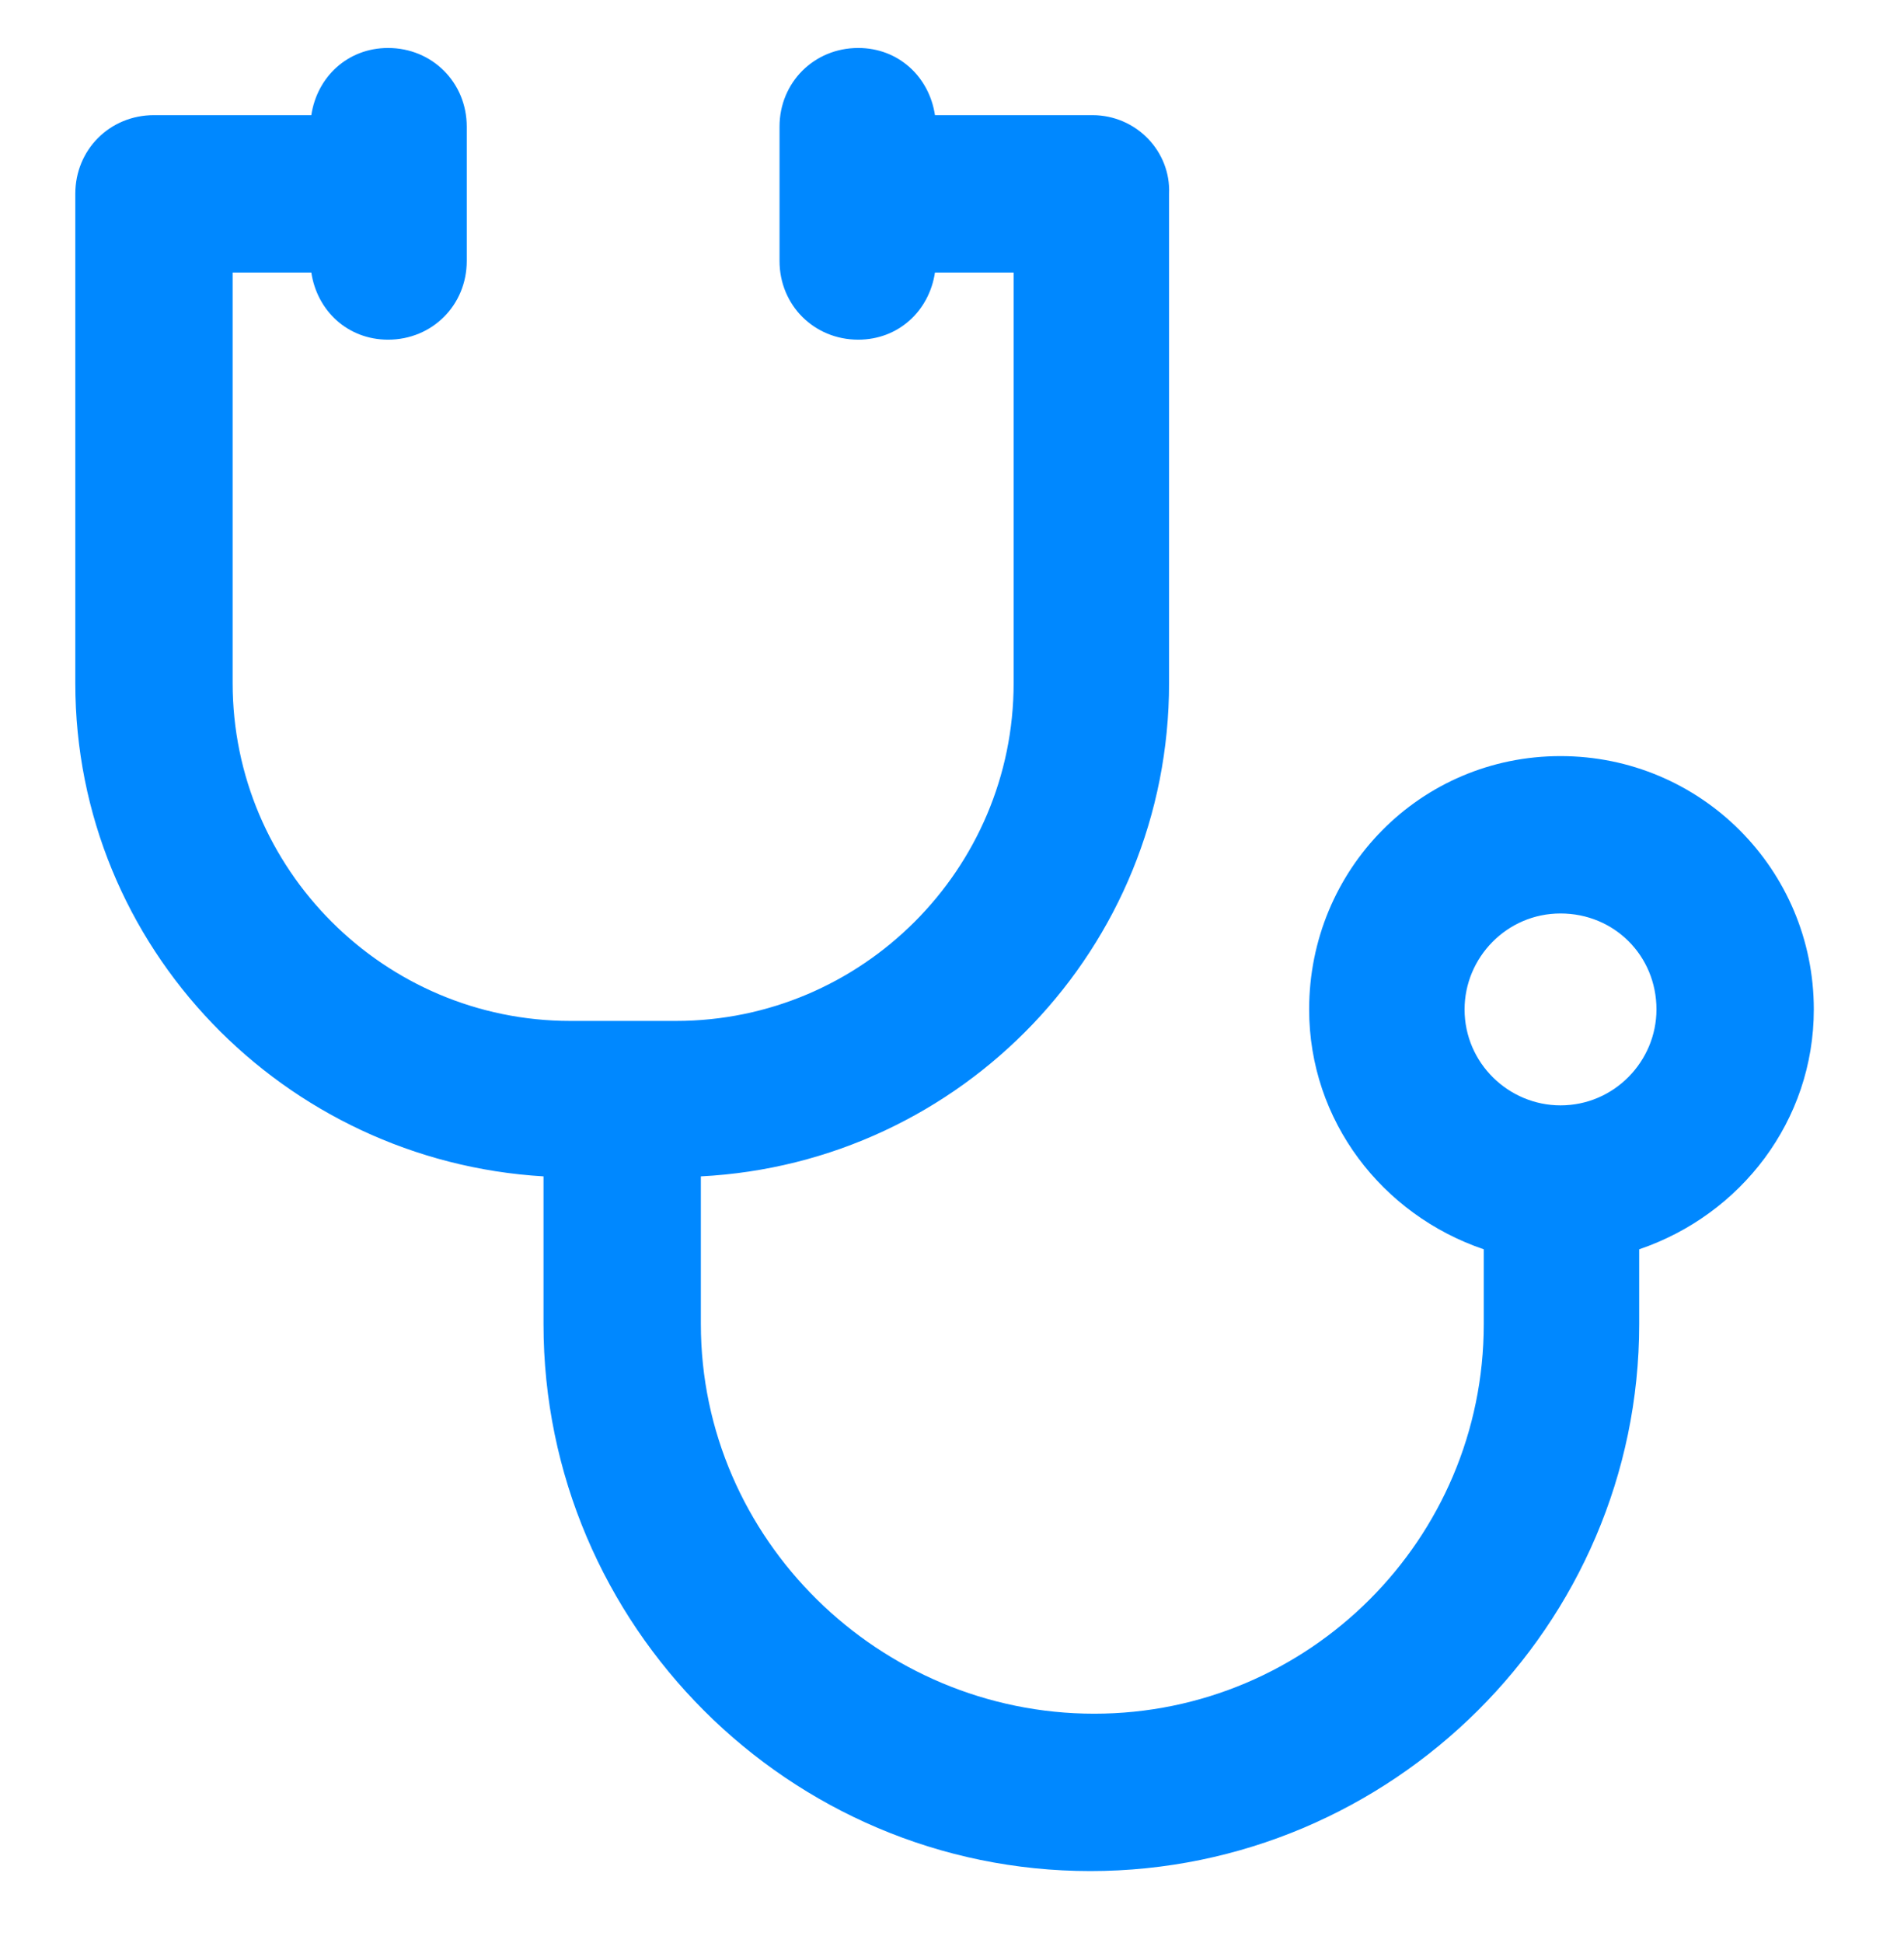 <?xml version="1.0" encoding="utf-8"?>
<svg version="1.1" x="0px" y="0px" viewBox="0.776 0 99.224 101.257" style="enable-background:new 0 0 100 100;" xmlns="http://www.w3.org/2000/svg">
  <g>
    <path d="M95.3,52.6c0-7.3-5.9-13.2-13.2-13.2S69,45.3,69,52.6c0,5.8,3.8,10.7,9.1,12.5V69c0,11.2-9.1,20.3-20.3,20.3    S37.3,80.2,37.3,69v-7.7c13.6-0.7,24.4-11.9,24.4-25.7V10.1C61.8,7.9,60,6,57.7,6h-8.2c-0.3-2-1.9-3.5-4-3.5    c-2.3,0-4.1,1.8-4.1,4.1v7c0,2.3,1.8,4.1,4.1,4.1c2.1,0,3.7-1.5,4-3.5h4.1v21.4c0,9.7-7.9,17.6-17.6,17.6h-5.5    c-9.7,0-17.6-7.9-17.6-17.6V14.2H17c0.3,2,1.9,3.5,4,3.5c2.3,0,4.1-1.8,4.1-4.1v-7c0-2.3-1.8-4.1-4.1-4.1c-2.1,0-3.7,1.5-4,3.5    H8.8c-2.3,0-4.1,1.8-4.1,4.1v25.5c0,13.8,10.9,24.9,24.4,25.7V69c0,15.7,12.8,28.5,28.5,28.5S86.2,84.7,86.2,69v-3.9    C91.5,63.3,95.3,58.4,95.3,52.6z M82.1,57.6c-2.7,0-5-2.2-5-5c0-2.7,2.2-5,5-5s5,2.2,5,5C87.1,55.3,84.9,57.6,82.1,57.6z" style="fill: rgb(0, 136, 255);"/>
  </g>
</svg>